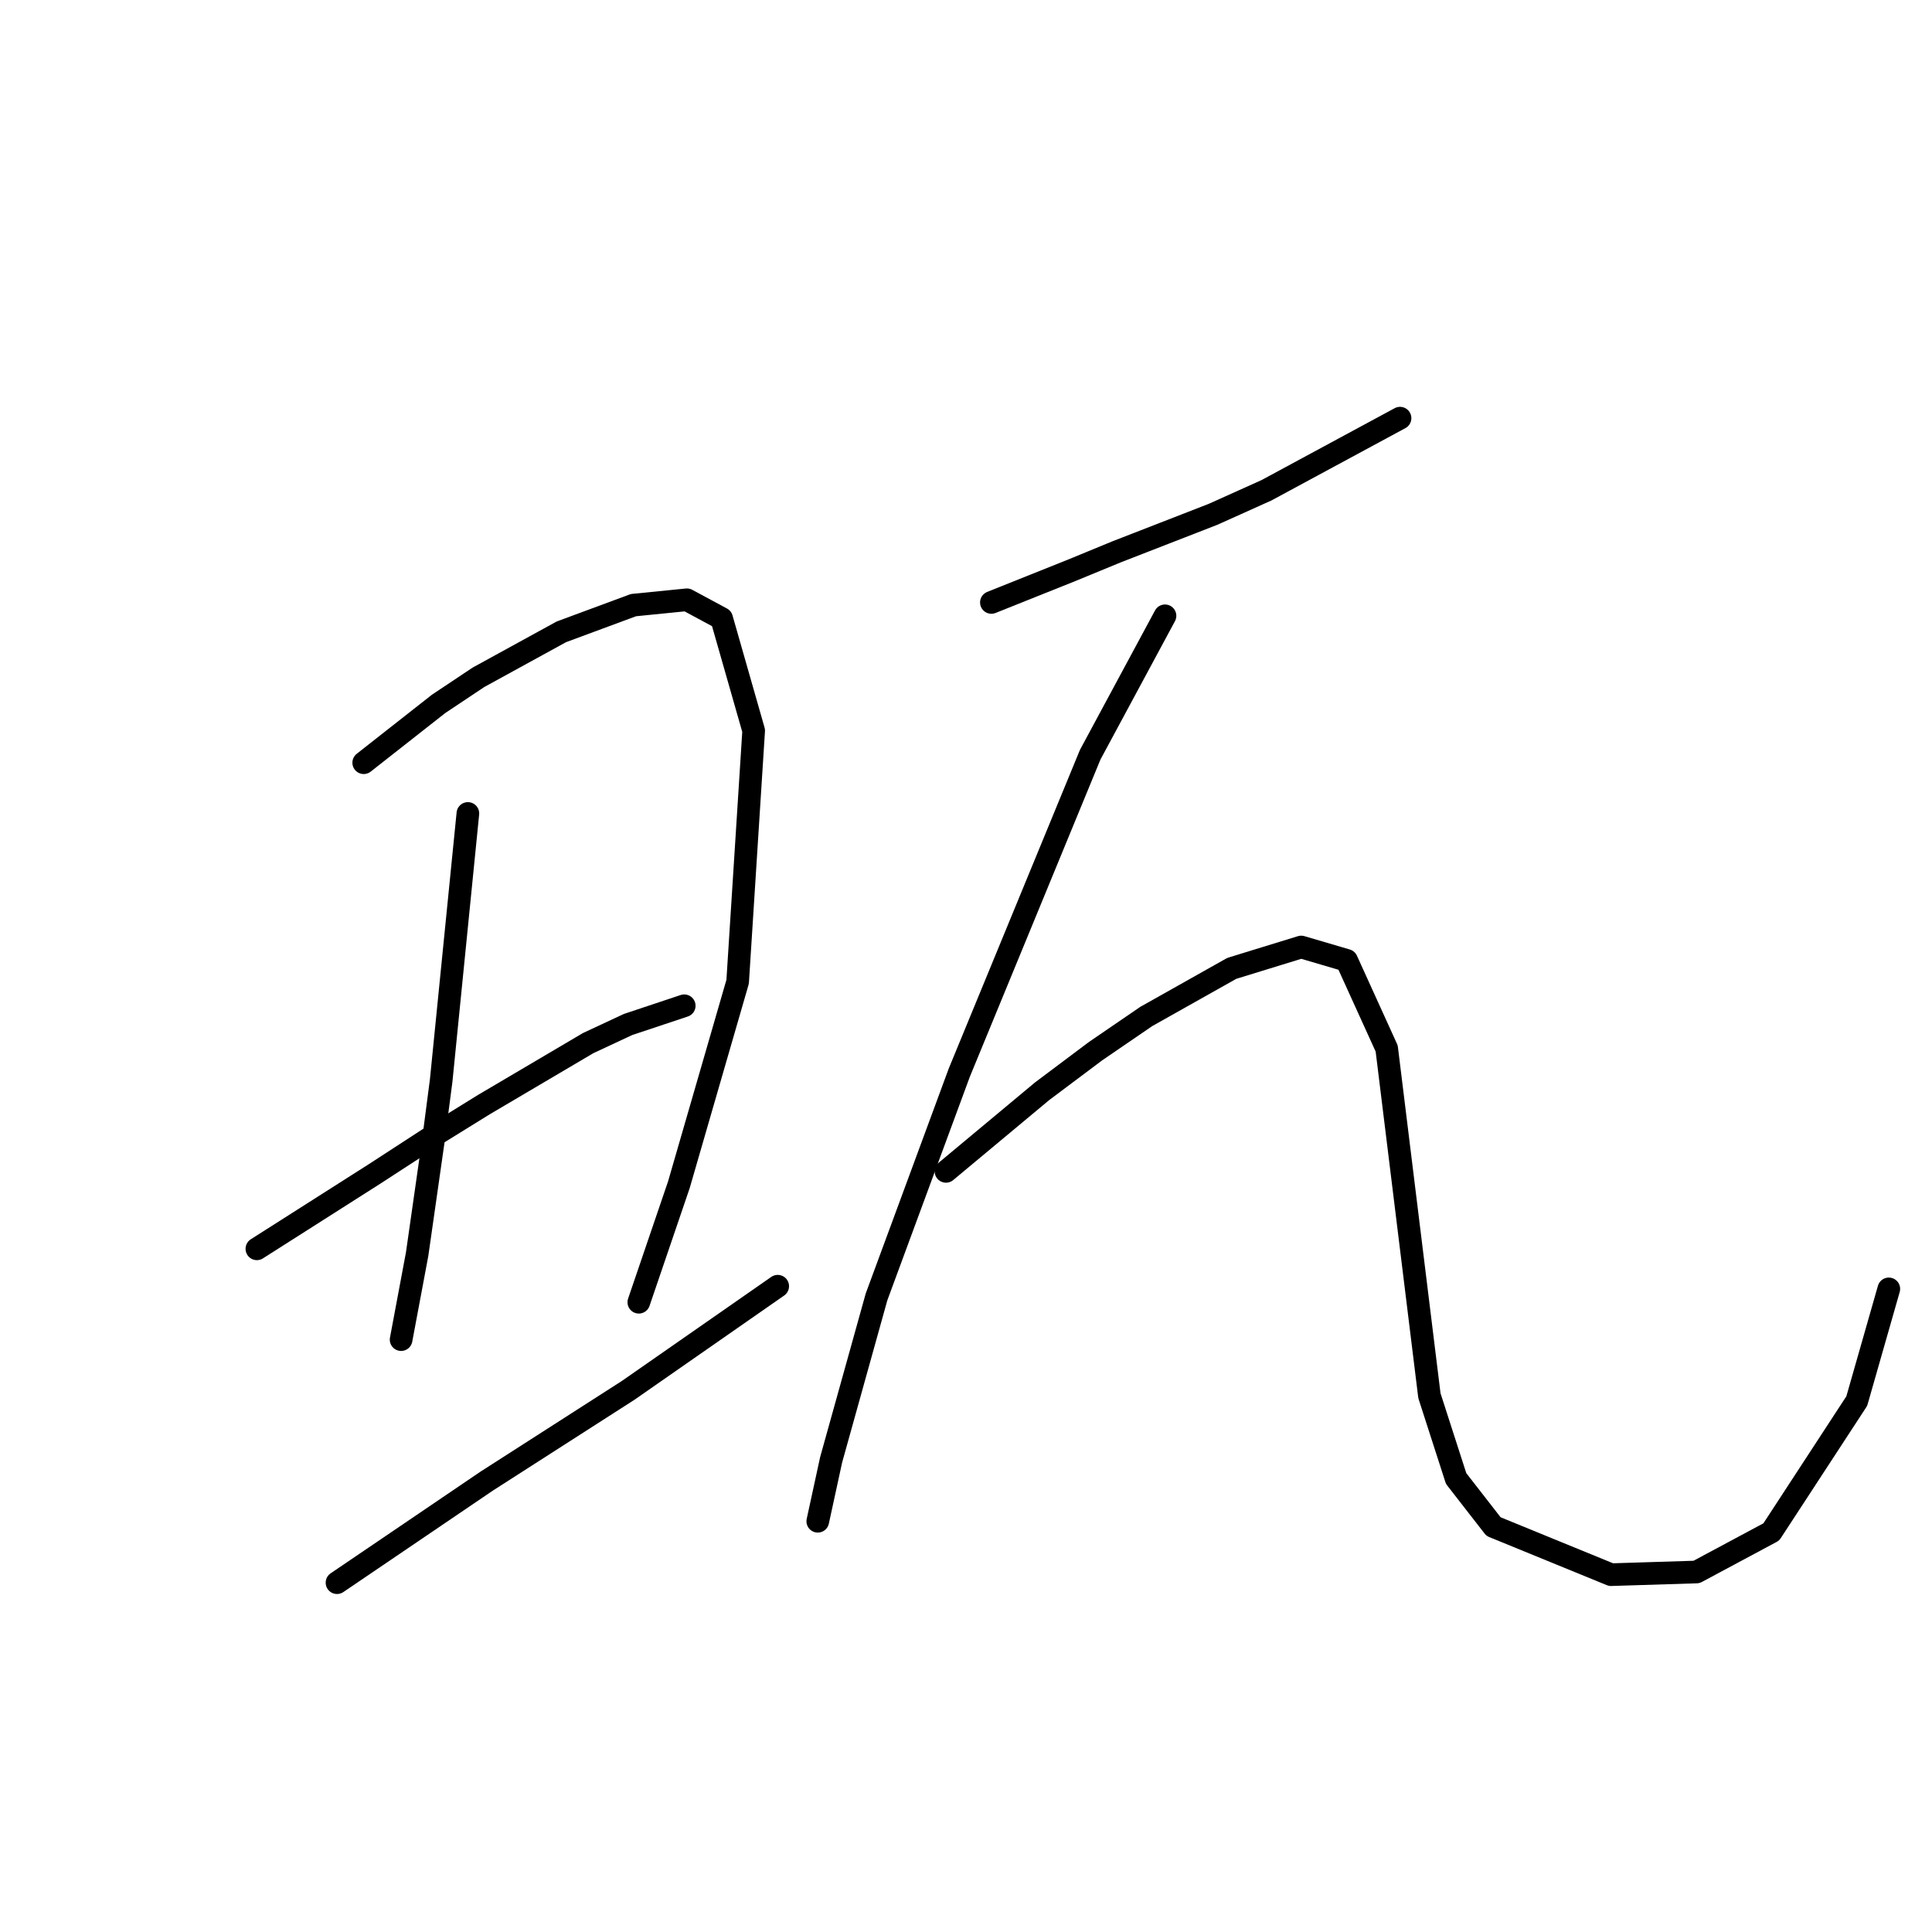 <?xml version="1.0" standalone="no"?>
    <svg width="256" height="256" xmlns="http://www.w3.org/2000/svg" version="1.1">
    <polyline stroke="black" stroke-width="3" stroke-linecap="round" fill="transparent" stroke-linejoin="round" points="48.194 101.063 53.149 97.17 58.104 93.277 63.412 89.738 74.384 83.721 83.939 80.182 91.018 79.474 95.618 81.952 99.865 96.816 97.742 130.084 89.956 156.981 84.647 172.553 84.647 172.553 " />
        <polyline stroke="black" stroke-width="3" stroke-linecap="round" fill="transparent" stroke-linejoin="round" points="61.997 107.787 60.227 125.483 58.458 143.179 57.396 151.319 55.272 166.183 54.211 171.845 53.149 177.508 53.149 177.508 " />
        <polyline stroke="black" stroke-width="3" stroke-linecap="round" fill="transparent" stroke-linejoin="round" points="34.038 165.475 41.824 160.52 49.61 155.565 56.688 150.965 64.12 146.364 77.923 138.224 83.232 135.746 90.664 133.269 90.664 133.269 " />
        <polyline stroke="black" stroke-width="3" stroke-linecap="round" fill="transparent" stroke-linejoin="round" points="44.655 209.714 54.565 202.99 64.474 196.265 83.232 184.232 103.051 170.43 103.051 170.43 " />
        <polyline stroke="black" stroke-width="3" stroke-linecap="round" fill="transparent" stroke-linejoin="round" points="131.364 79.828 136.672 77.705 141.981 75.581 147.997 73.104 154.368 70.627 160.738 68.149 167.817 64.964 185.512 55.408 185.512 55.408 " />
        <polyline stroke="black" stroke-width="3" stroke-linecap="round" fill="transparent" stroke-linejoin="round" points="154.368 81.598 149.413 90.8 144.458 100.001 127.117 142.117 116.145 171.845 110.129 193.434 108.359 201.574 108.359 201.574 " />
        <polyline stroke="black" stroke-width="3" stroke-linecap="round" fill="transparent" stroke-linejoin="round" points="125.347 155.212 131.717 149.903 138.088 144.594 145.166 139.285 151.89 134.685 163.216 128.314 172.417 125.483 178.434 127.252 183.743 138.932 189.405 184.94 192.944 195.911 197.899 202.282 213.471 208.652 224.796 208.298 234.706 202.99 246.031 185.648 250.278 170.784 250.278 170.784 " />
        </svg>
